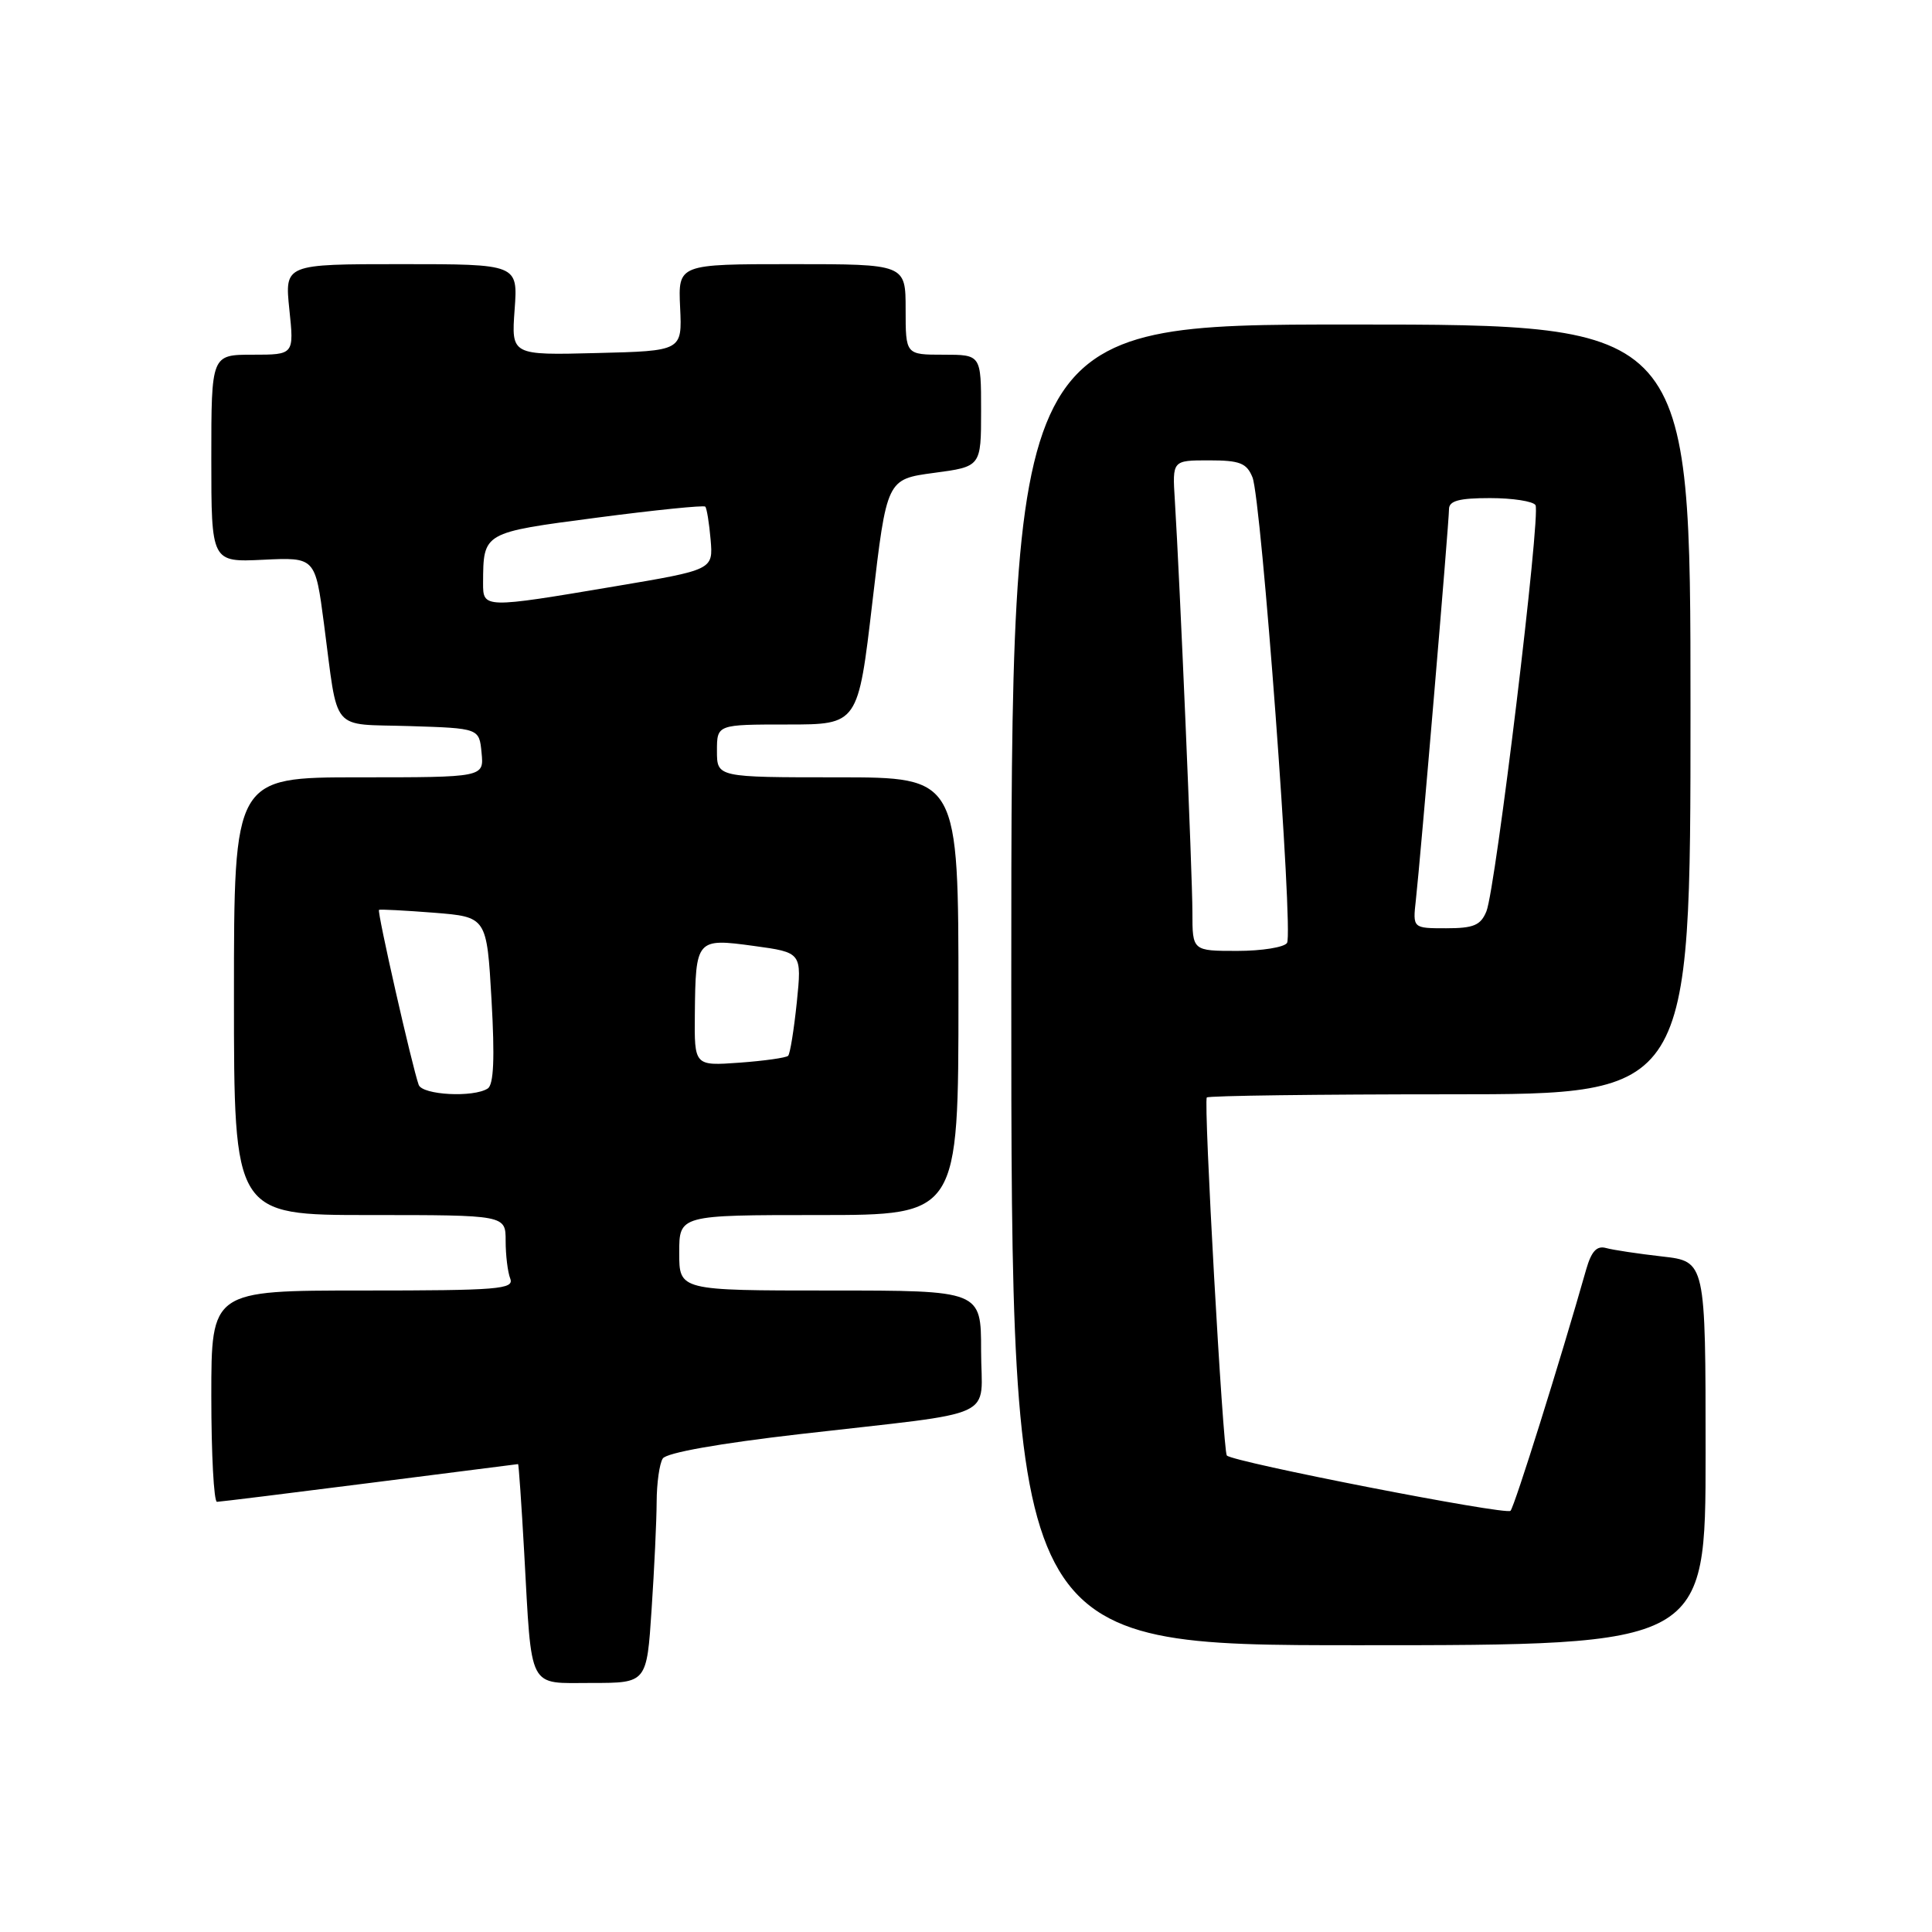 <?xml version="1.0" encoding="UTF-8" standalone="no"?>
<!DOCTYPE svg PUBLIC "-//W3C//DTD SVG 1.1//EN" "http://www.w3.org/Graphics/SVG/1.1/DTD/svg11.dtd" >
<svg xmlns="http://www.w3.org/2000/svg" xmlns:xlink="http://www.w3.org/1999/xlink" version="1.1" viewBox="0 0 256 256">
 <g >
 <path fill="currentColor"
d=" M 86.34 213.25 C 86.70 207.89 87.00 201.47 87.01 199.00 C 87.02 196.53 87.38 193.94 87.82 193.26 C 88.30 192.50 95.27 191.26 106.05 190.02 C 132.91 186.93 130.00 188.28 130.00 178.95 C 130.00 171.00 130.00 171.00 110.00 171.00 C 90.00 171.00 90.00 171.00 90.00 166.00 C 90.00 161.00 90.00 161.00 108.50 161.00 C 127.00 161.00 127.00 161.00 127.00 132.00 C 127.00 103.00 127.00 103.00 111.00 103.00 C 95.00 103.00 95.00 103.00 95.00 99.50 C 95.00 96.00 95.00 96.00 104.35 96.00 C 113.70 96.00 113.70 96.00 115.60 79.75 C 117.50 63.50 117.50 63.50 123.75 62.66 C 130.00 61.83 130.00 61.83 130.00 54.41 C 130.00 47.00 130.00 47.00 125.00 47.00 C 120.00 47.00 120.00 47.00 120.00 41.00 C 120.00 35.00 120.00 35.00 104.93 35.00 C 89.85 35.00 89.85 35.00 90.12 40.75 C 90.39 46.50 90.39 46.50 79.07 46.78 C 67.75 47.07 67.75 47.07 68.19 41.03 C 68.63 35.00 68.63 35.00 53.17 35.00 C 37.72 35.00 37.72 35.00 38.34 41.00 C 38.97 47.00 38.97 47.00 33.48 47.00 C 28.00 47.00 28.00 47.00 28.00 60.75 C 28.00 74.50 28.00 74.50 34.88 74.17 C 41.77 73.84 41.77 73.84 42.93 82.67 C 44.86 97.32 43.66 95.88 54.26 96.21 C 63.50 96.50 63.50 96.50 63.81 99.75 C 64.13 103.00 64.13 103.00 47.56 103.00 C 31.00 103.00 31.00 103.00 31.00 132.00 C 31.00 161.00 31.00 161.00 49.00 161.00 C 67.00 161.00 67.00 161.00 67.00 164.42 C 67.00 166.30 67.27 168.55 67.61 169.42 C 68.15 170.83 66.03 171.00 48.11 171.00 C 28.00 171.00 28.00 171.00 28.00 185.00 C 28.00 192.70 28.34 199.00 28.75 199.00 C 29.16 198.99 38.27 197.87 49.00 196.50 C 59.73 195.13 68.57 194.01 68.65 194.00 C 68.73 194.00 69.10 199.29 69.46 205.75 C 70.49 224.22 69.85 223.00 78.43 223.00 C 85.70 223.00 85.70 223.00 86.34 213.25 Z  M 226.00 192.57 C 226.00 167.14 226.00 167.14 220.25 166.49 C 217.09 166.13 213.74 165.63 212.81 165.37 C 211.58 165.03 210.87 165.80 210.18 168.20 C 206.73 180.35 200.69 199.61 200.15 200.19 C 199.57 200.80 163.34 193.73 162.56 192.86 C 162.05 192.27 159.45 145.88 159.91 145.42 C 160.14 145.19 174.66 145.00 192.17 145.00 C 224.00 145.00 224.00 145.00 224.00 94.00 C 224.00 43.00 224.00 43.00 179.00 43.00 C 134.00 43.00 134.00 43.00 134.00 130.50 C 134.00 218.00 134.00 218.00 180.00 218.00 C 226.00 218.00 226.00 218.00 226.00 192.57 Z  M 55.48 143.75 C 54.62 141.38 49.93 120.73 50.22 120.56 C 50.37 120.47 53.65 120.64 57.50 120.94 C 64.50 121.50 64.50 121.50 65.13 132.50 C 65.57 140.21 65.42 143.72 64.63 144.23 C 62.75 145.46 55.97 145.10 55.48 143.75 Z  M 92.07 134.37 C 92.17 124.42 92.27 124.30 99.88 125.34 C 106.25 126.21 106.25 126.21 105.58 132.82 C 105.20 136.46 104.69 139.65 104.43 139.90 C 104.17 140.16 101.27 140.57 97.98 140.81 C 92.00 141.24 92.00 141.24 92.07 134.37 Z  M 64.01 77.25 C 64.05 70.51 63.93 70.58 79.11 68.59 C 86.80 67.58 93.25 66.93 93.45 67.13 C 93.65 67.33 93.97 69.30 94.16 71.50 C 94.50 75.50 94.50 75.50 81.50 77.69 C 64.08 80.63 64.00 80.62 64.01 77.25 Z  M 158.00 120.88 C 158.00 115.91 156.33 76.85 155.67 66.25 C 155.34 61.00 155.34 61.00 160.19 61.00 C 164.28 61.00 165.19 61.35 165.96 63.25 C 167.14 66.15 171.40 123.55 170.54 124.94 C 170.18 125.52 167.21 126.00 163.94 126.00 C 158.00 126.00 158.00 126.00 158.00 120.88 Z  M 187.61 119.25 C 188.21 113.91 192.00 69.23 192.00 67.47 C 192.00 66.36 193.33 66.00 197.44 66.00 C 200.43 66.00 203.14 66.42 203.46 66.93 C 204.19 68.11 198.19 117.70 196.96 120.75 C 196.20 122.61 195.27 123.00 191.62 123.00 C 187.19 123.00 187.19 123.00 187.61 119.25 Z "/>
</g>
</svg>